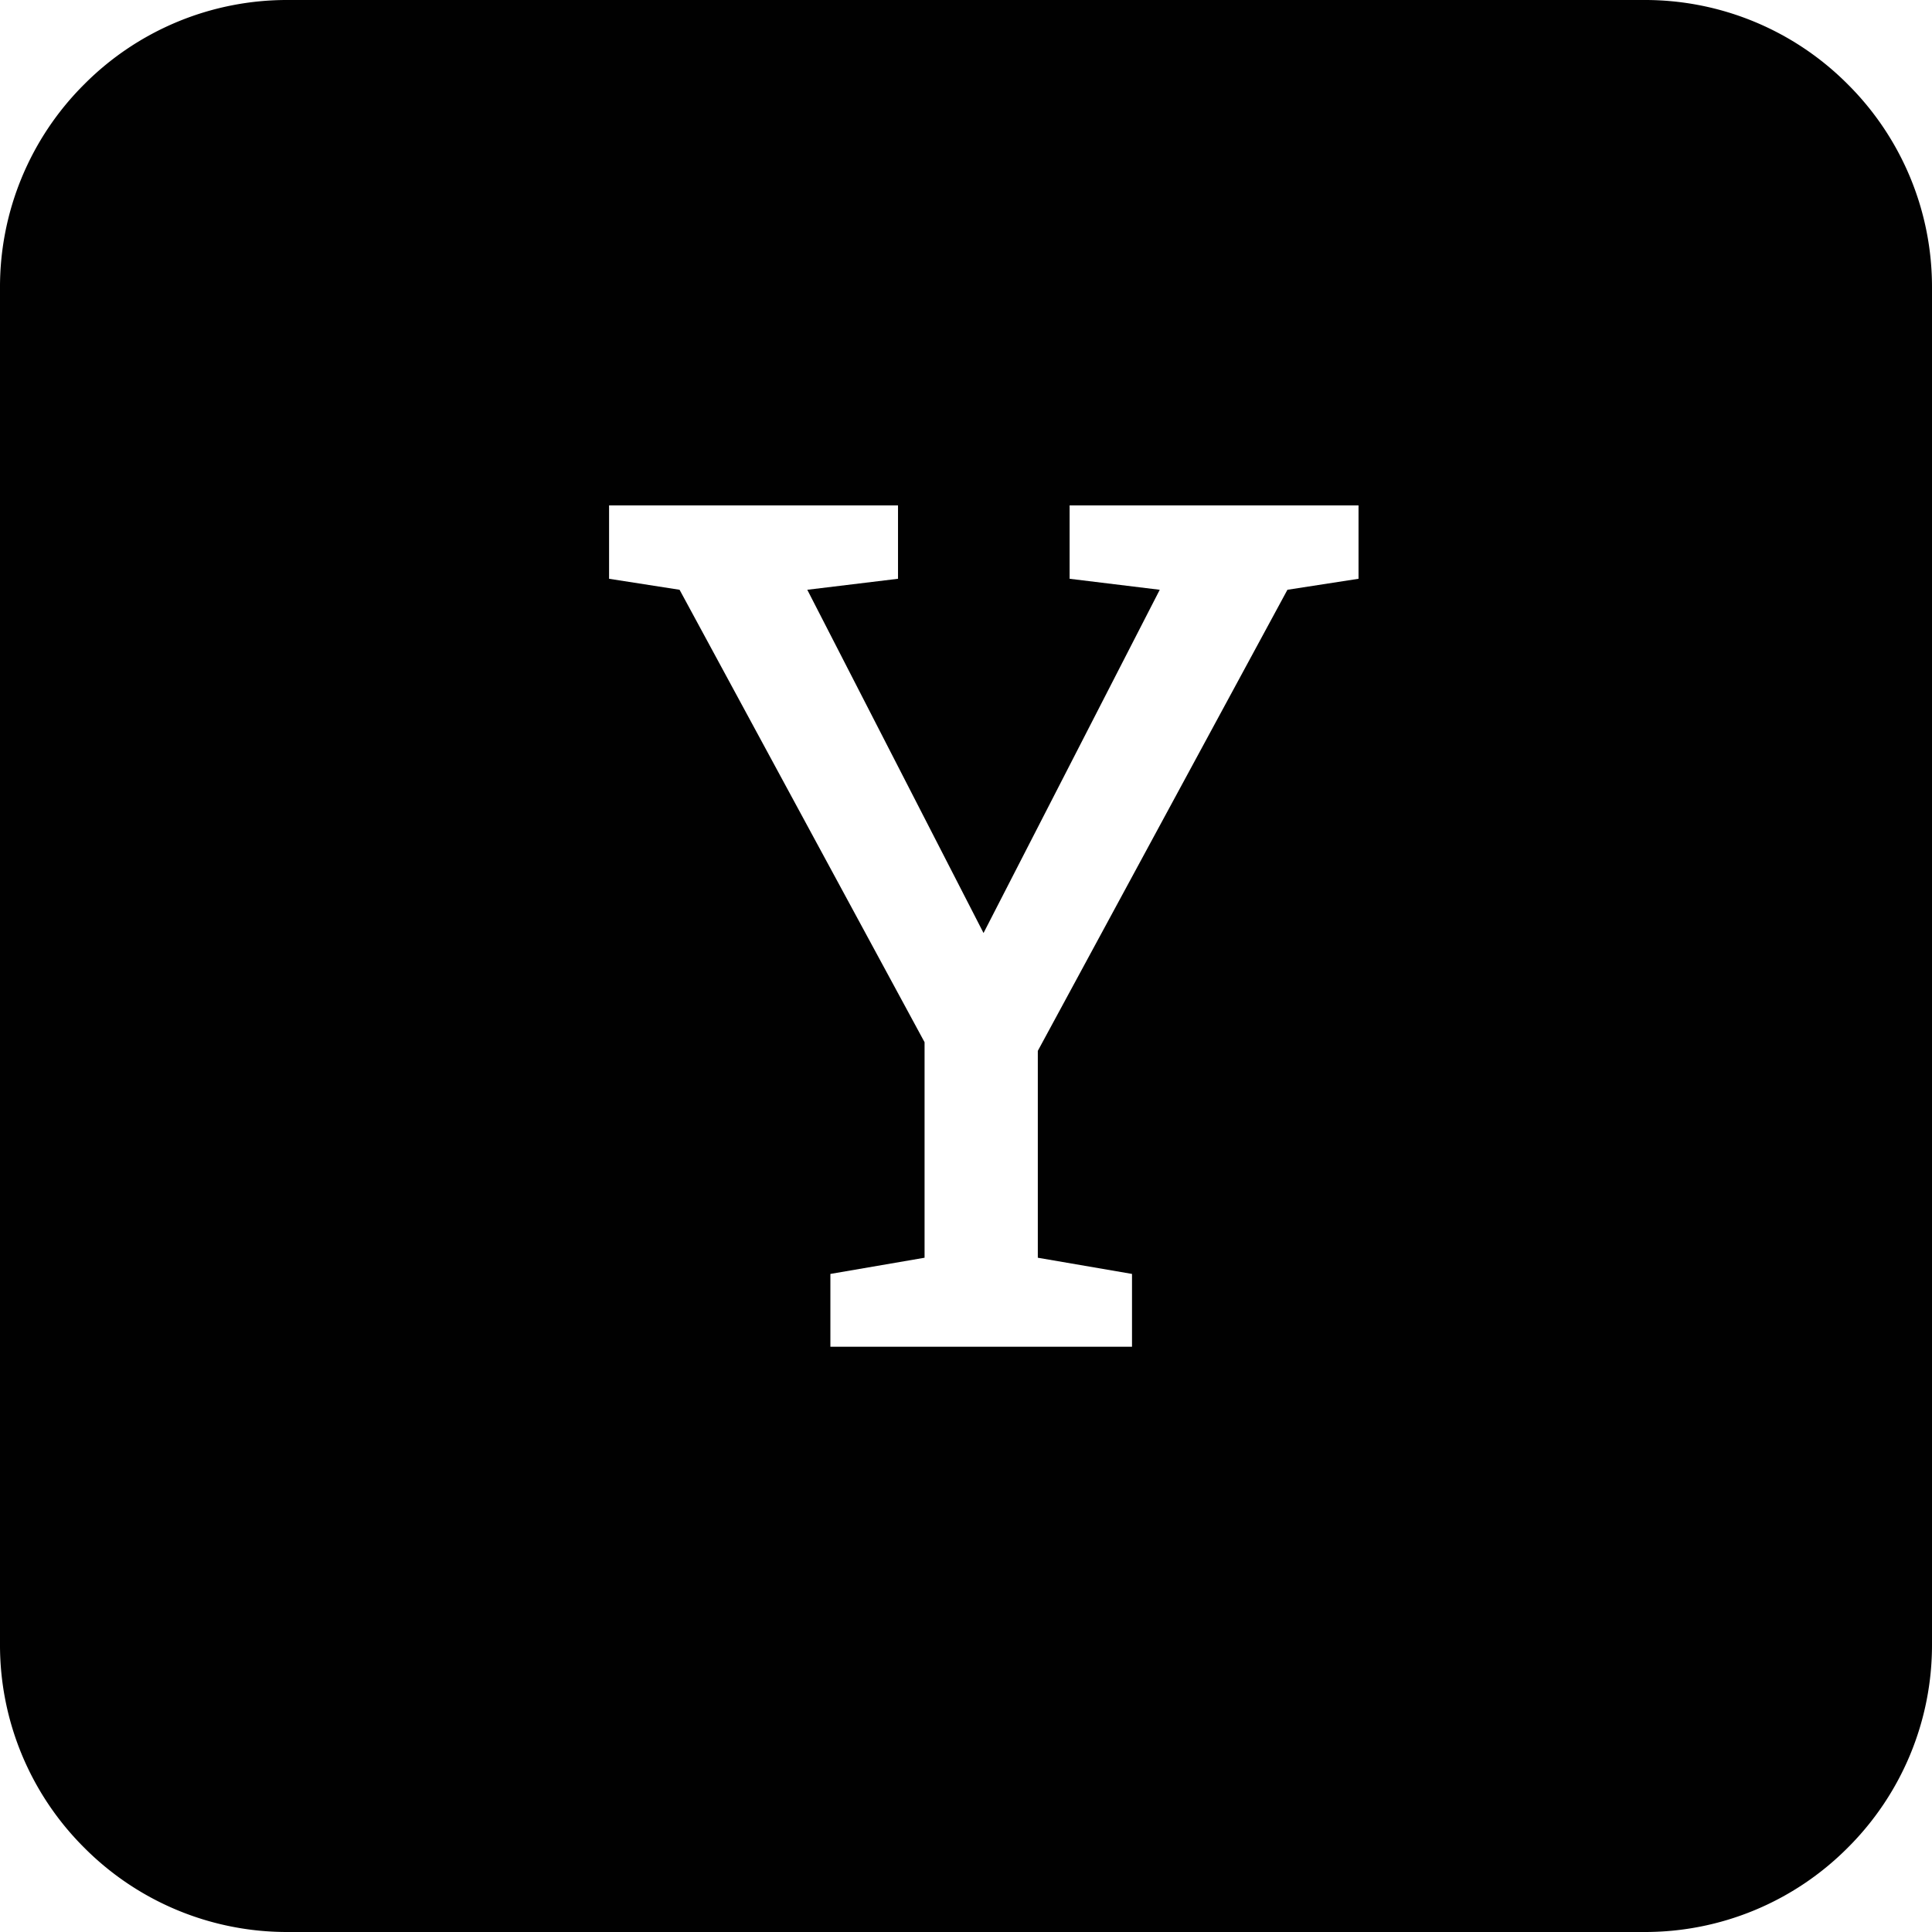 <svg xmlns="http://www.w3.org/2000/svg" width="94" height="94" viewBox="0 0 94 94">
  <path id="AXIS" d="M-608.625-3379.742h-66a13.907,13.907,0,0,1-9.9-4.1,13.909,13.909,0,0,1-4.1-9.9v-66a13.908,13.908,0,0,1,4.1-9.9,13.908,13.908,0,0,1,9.9-4.1h66a13.908,13.908,0,0,1,9.9,4.1,13.908,13.908,0,0,1,4.1,9.9v66a13.909,13.909,0,0,1-4.1,9.9A13.907,13.907,0,0,1-608.625-3379.742Zm-50.366-69.41v3.57l3.43.535,11.92,22.013v10.486l-4.582.788v3.542h14.675v-3.542l-4.583-.788v-10.065l12.145-22.434,3.459-.535v-3.57h-14.057v3.57l4.386.535-8.574,16.7-8.575-16.7,4.414-.535v-3.57Z" transform="translate(688.625 3473.742)" fill="#010101"/>
</svg>
